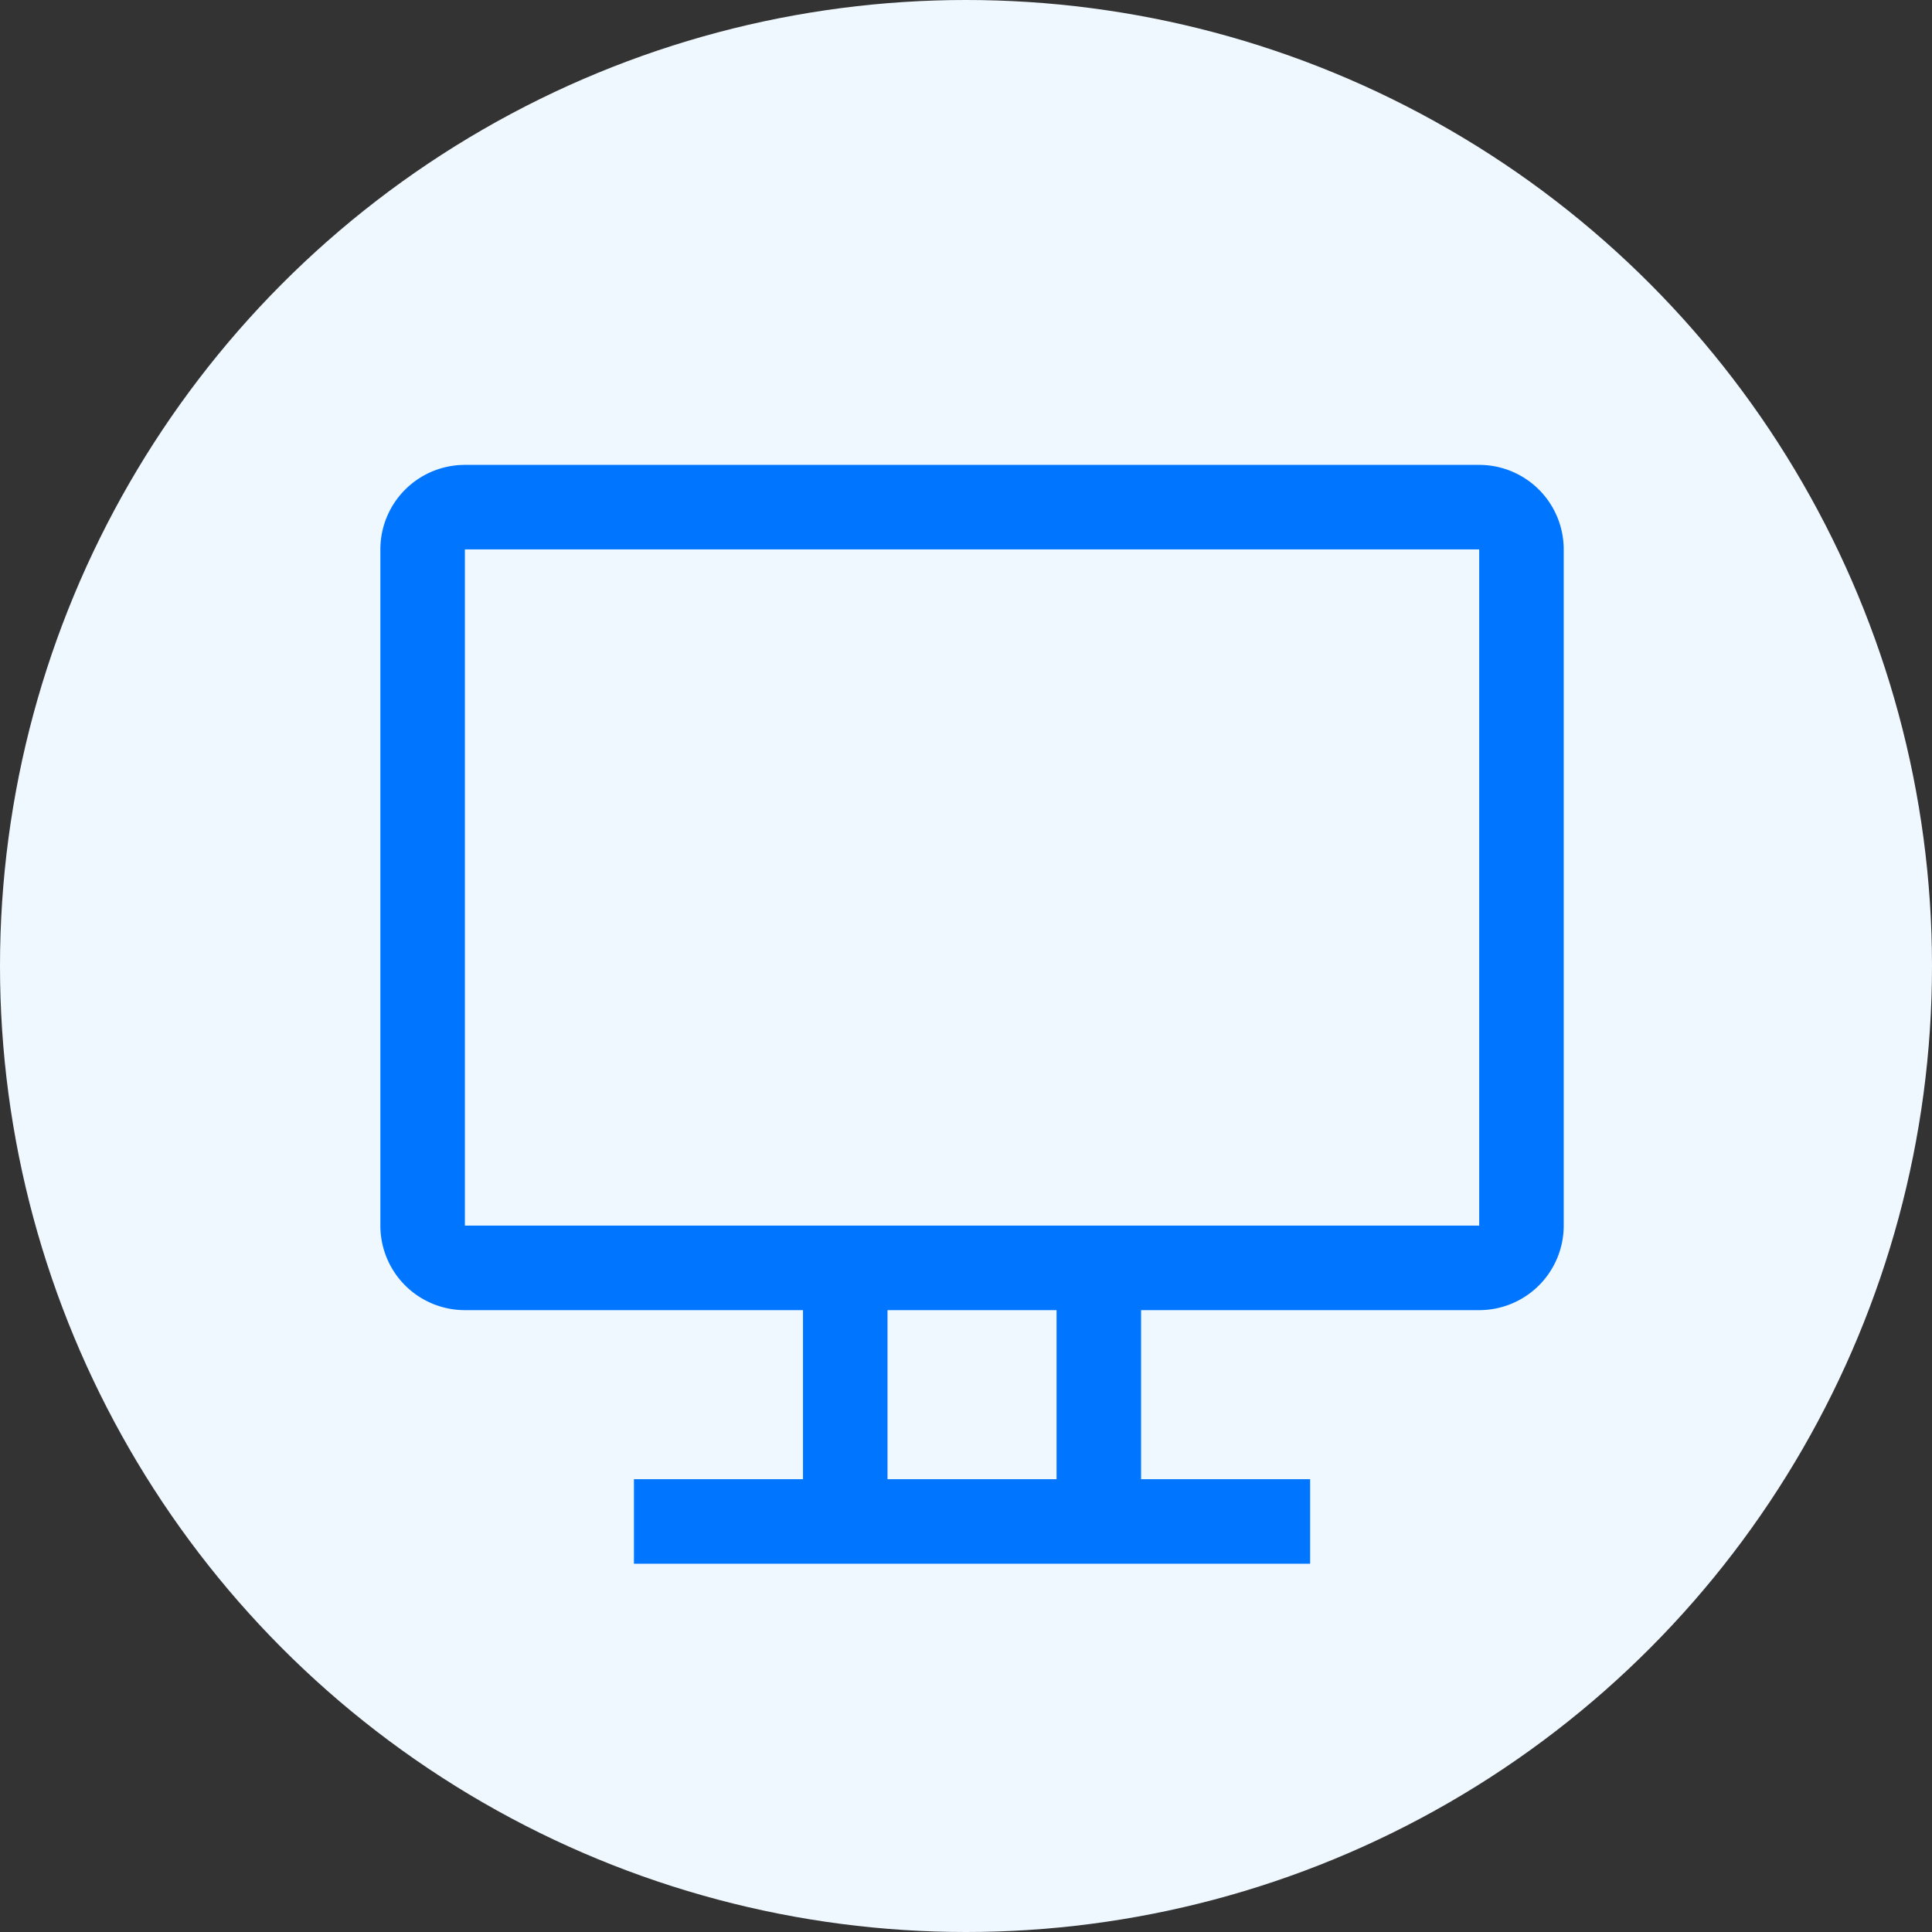 <svg fill="none" height="32" viewBox="0 0 32 32" width="32" xmlns="http://www.w3.org/2000/svg"><rect x="0" y="0" width="32" height="32" fill="#333333" stroke="none"/><circle cx="16" cy="16" fill="#f0f8ff" r="16"/><path clip-rule="evenodd" d="m28 4h-24a2 2 0 0 0 -2 2v16a2 2 0 0 0 2 2h8v4h-4v2h16v-2h-4v-4h8a2 2 0 0 0 2-2v-16a2 2 0 0 0 -2-2zm-10 24h-4v-4h4zm10-6h-24v-16h24z" fill="#0075ff" fill-rule="evenodd" transform="matrix(.7 0 0 .7 4.9 4.9)"/></svg>